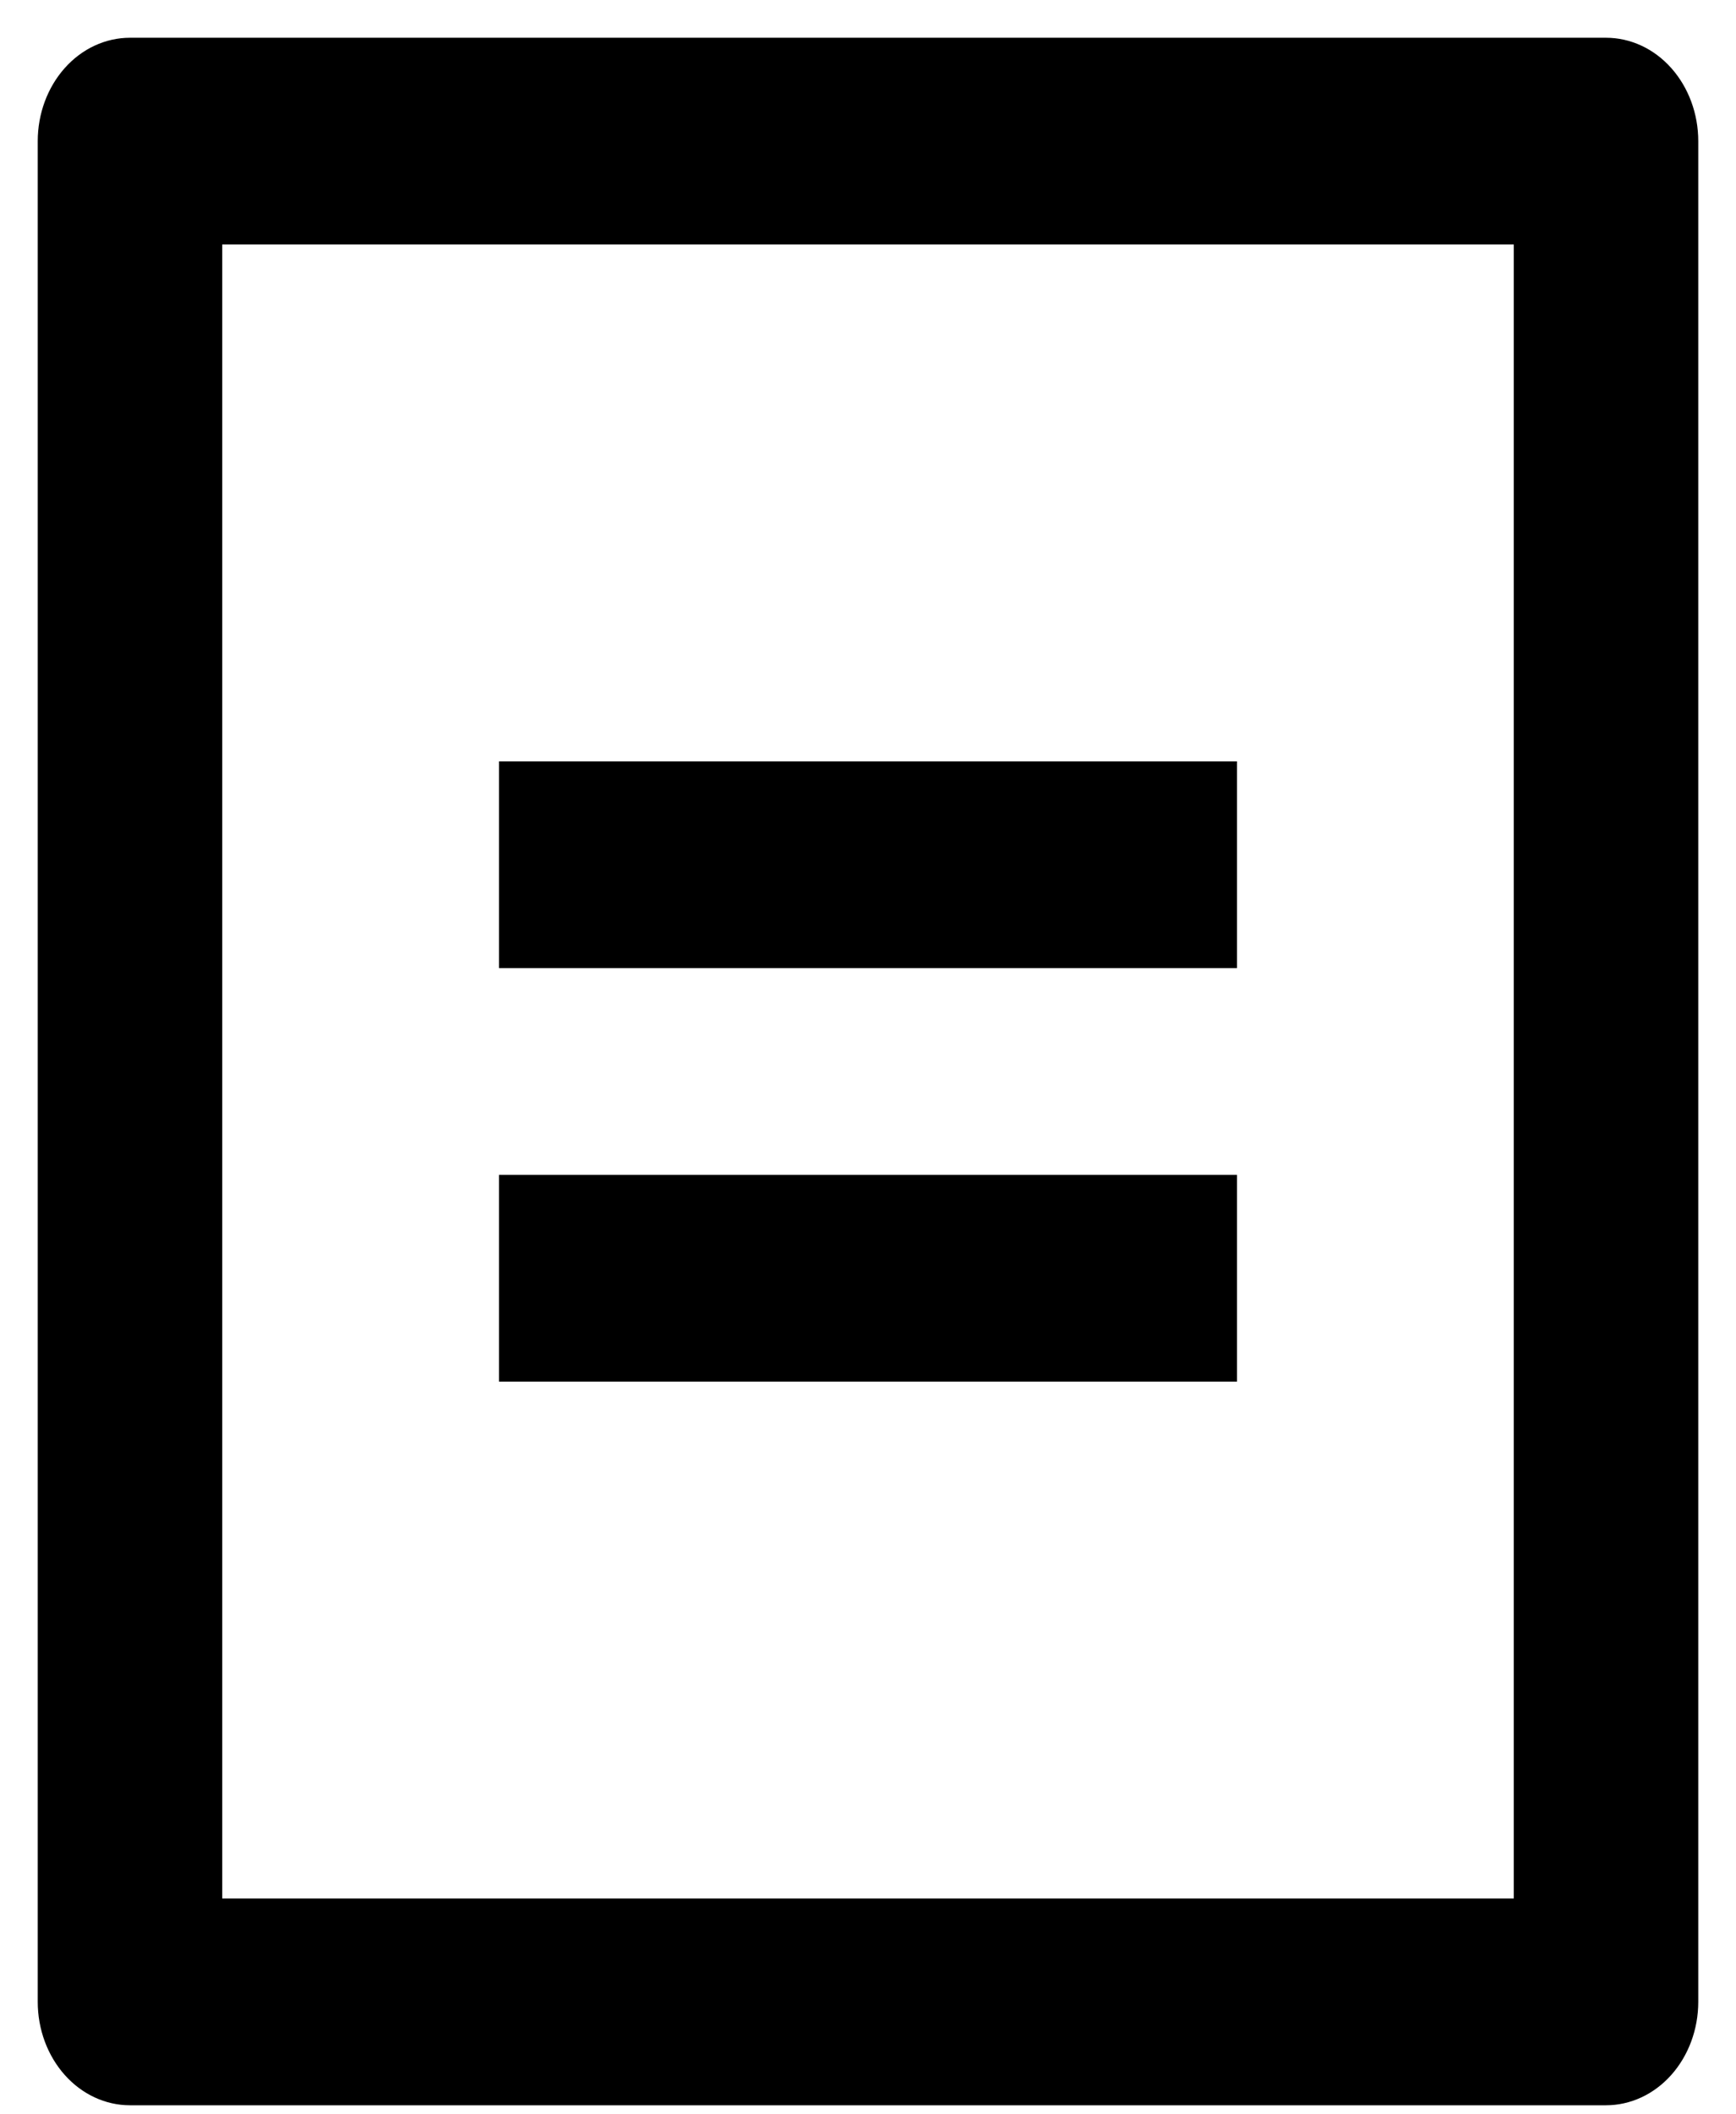 <svg width="23" height="28" viewBox="0 0 23 28" fill="none" xmlns="http://www.w3.org/2000/svg">
<path d="M21.278 27.88H1.722C1.398 27.88 1.087 27.736 0.858 27.479C0.629 27.222 0.5 26.874 0.5 26.511V1.869C0.5 1.506 0.629 1.158 0.858 0.901C1.087 0.644 1.398 0.5 1.722 0.5H21.278C21.602 0.5 21.913 0.644 22.142 0.901C22.371 1.158 22.5 1.506 22.5 1.869V26.511C22.5 26.874 22.371 27.222 22.142 27.479C21.913 27.736 21.602 27.88 21.278 27.88ZM20.056 25.142V3.238H2.944V25.142H20.056ZM6.611 10.083H16.389V12.821H6.611V10.083ZM6.611 15.559H16.389V18.297H6.611V15.559Z" fill="black"/>
</svg>
